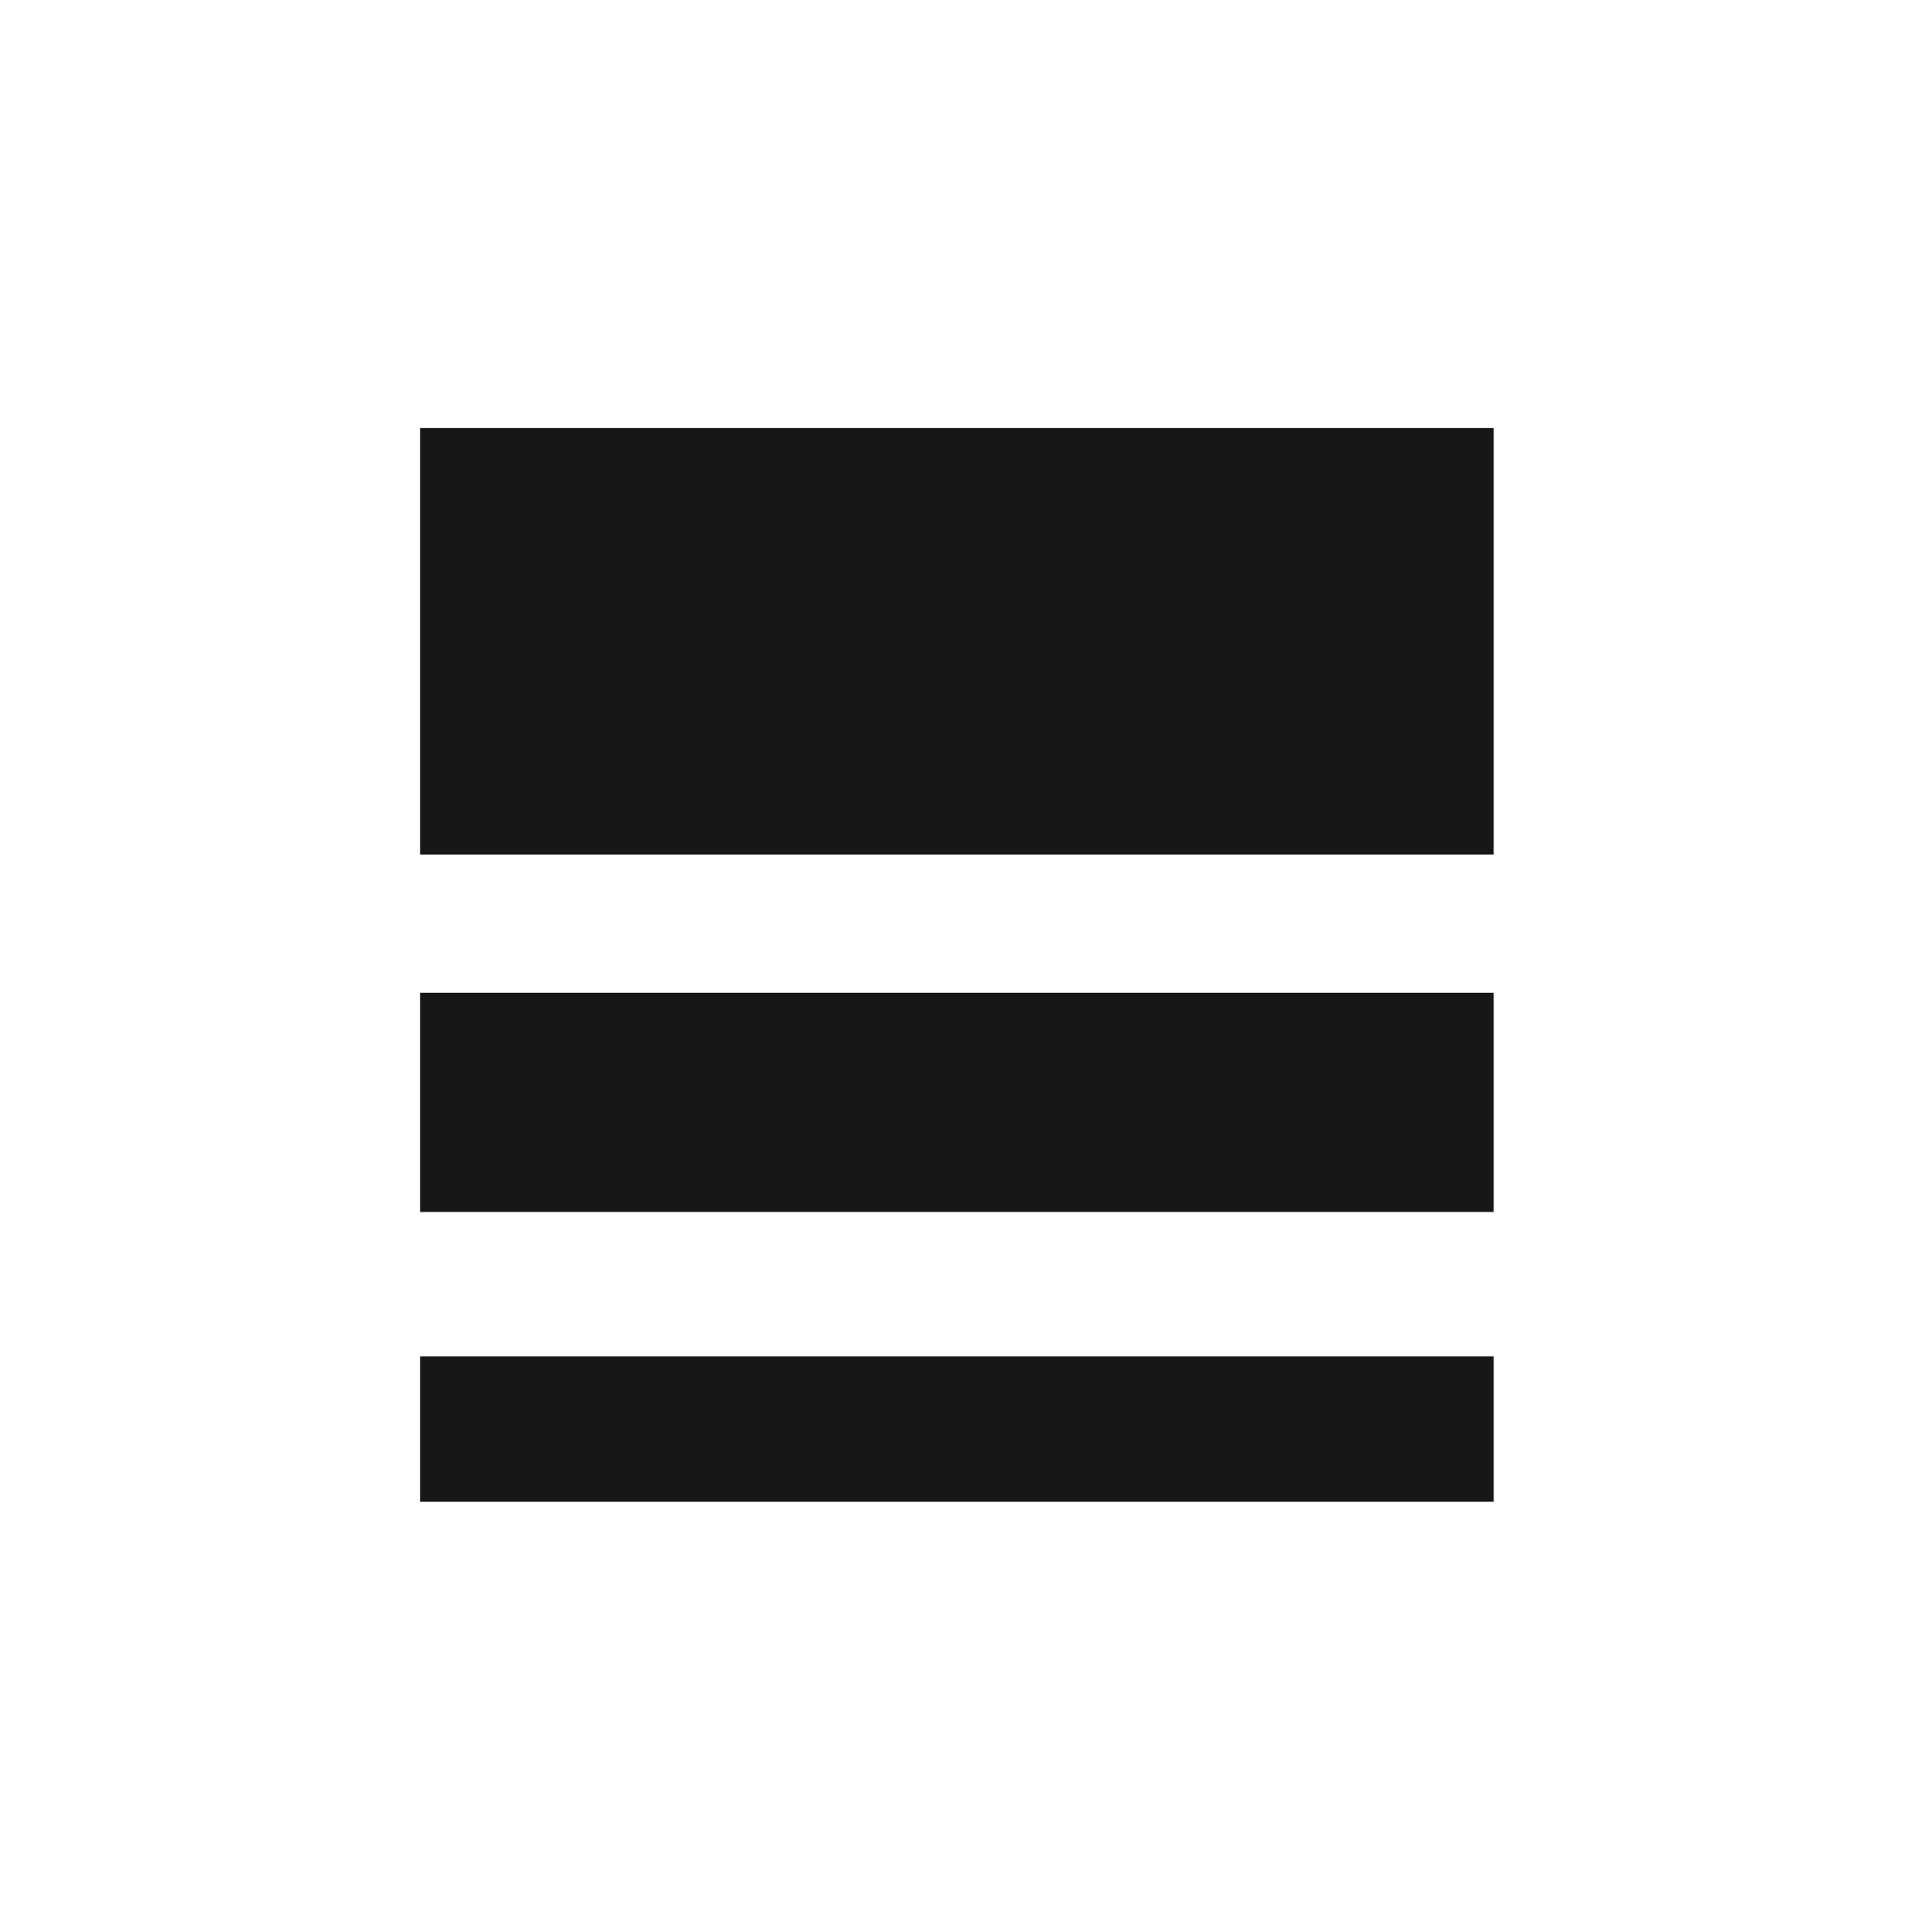 <?xml version="1.0" encoding="utf-8"?>
<!-- Generator: Adobe Illustrator 26.0.1, SVG Export Plug-In . SVG Version: 6.00 Build 0)  -->
<svg version="1.1" id="Layer_1" xmlns="http://www.w3.org/2000/svg" xmlns:xlink="http://www.w3.org/1999/xlink" x="0px" y="0px"
	 viewBox="0 0 245 246" style="enable-background:new 0 0 245 246;" xml:space="preserve">
<style type="text/css">
	.st0{fill:#171719;}
</style>
<g>
	<g>
		<rect x="53.5" y="54.5" class="st0" width="136.7" height="54.3"/>
		<rect x="53.5" y="172.7" class="st0" width="136.7" height="18.5"/>
		<rect x="53.5" y="126.4" class="st0" width="136.7" height="27.9"/>
	</g>
</g>
</svg>
